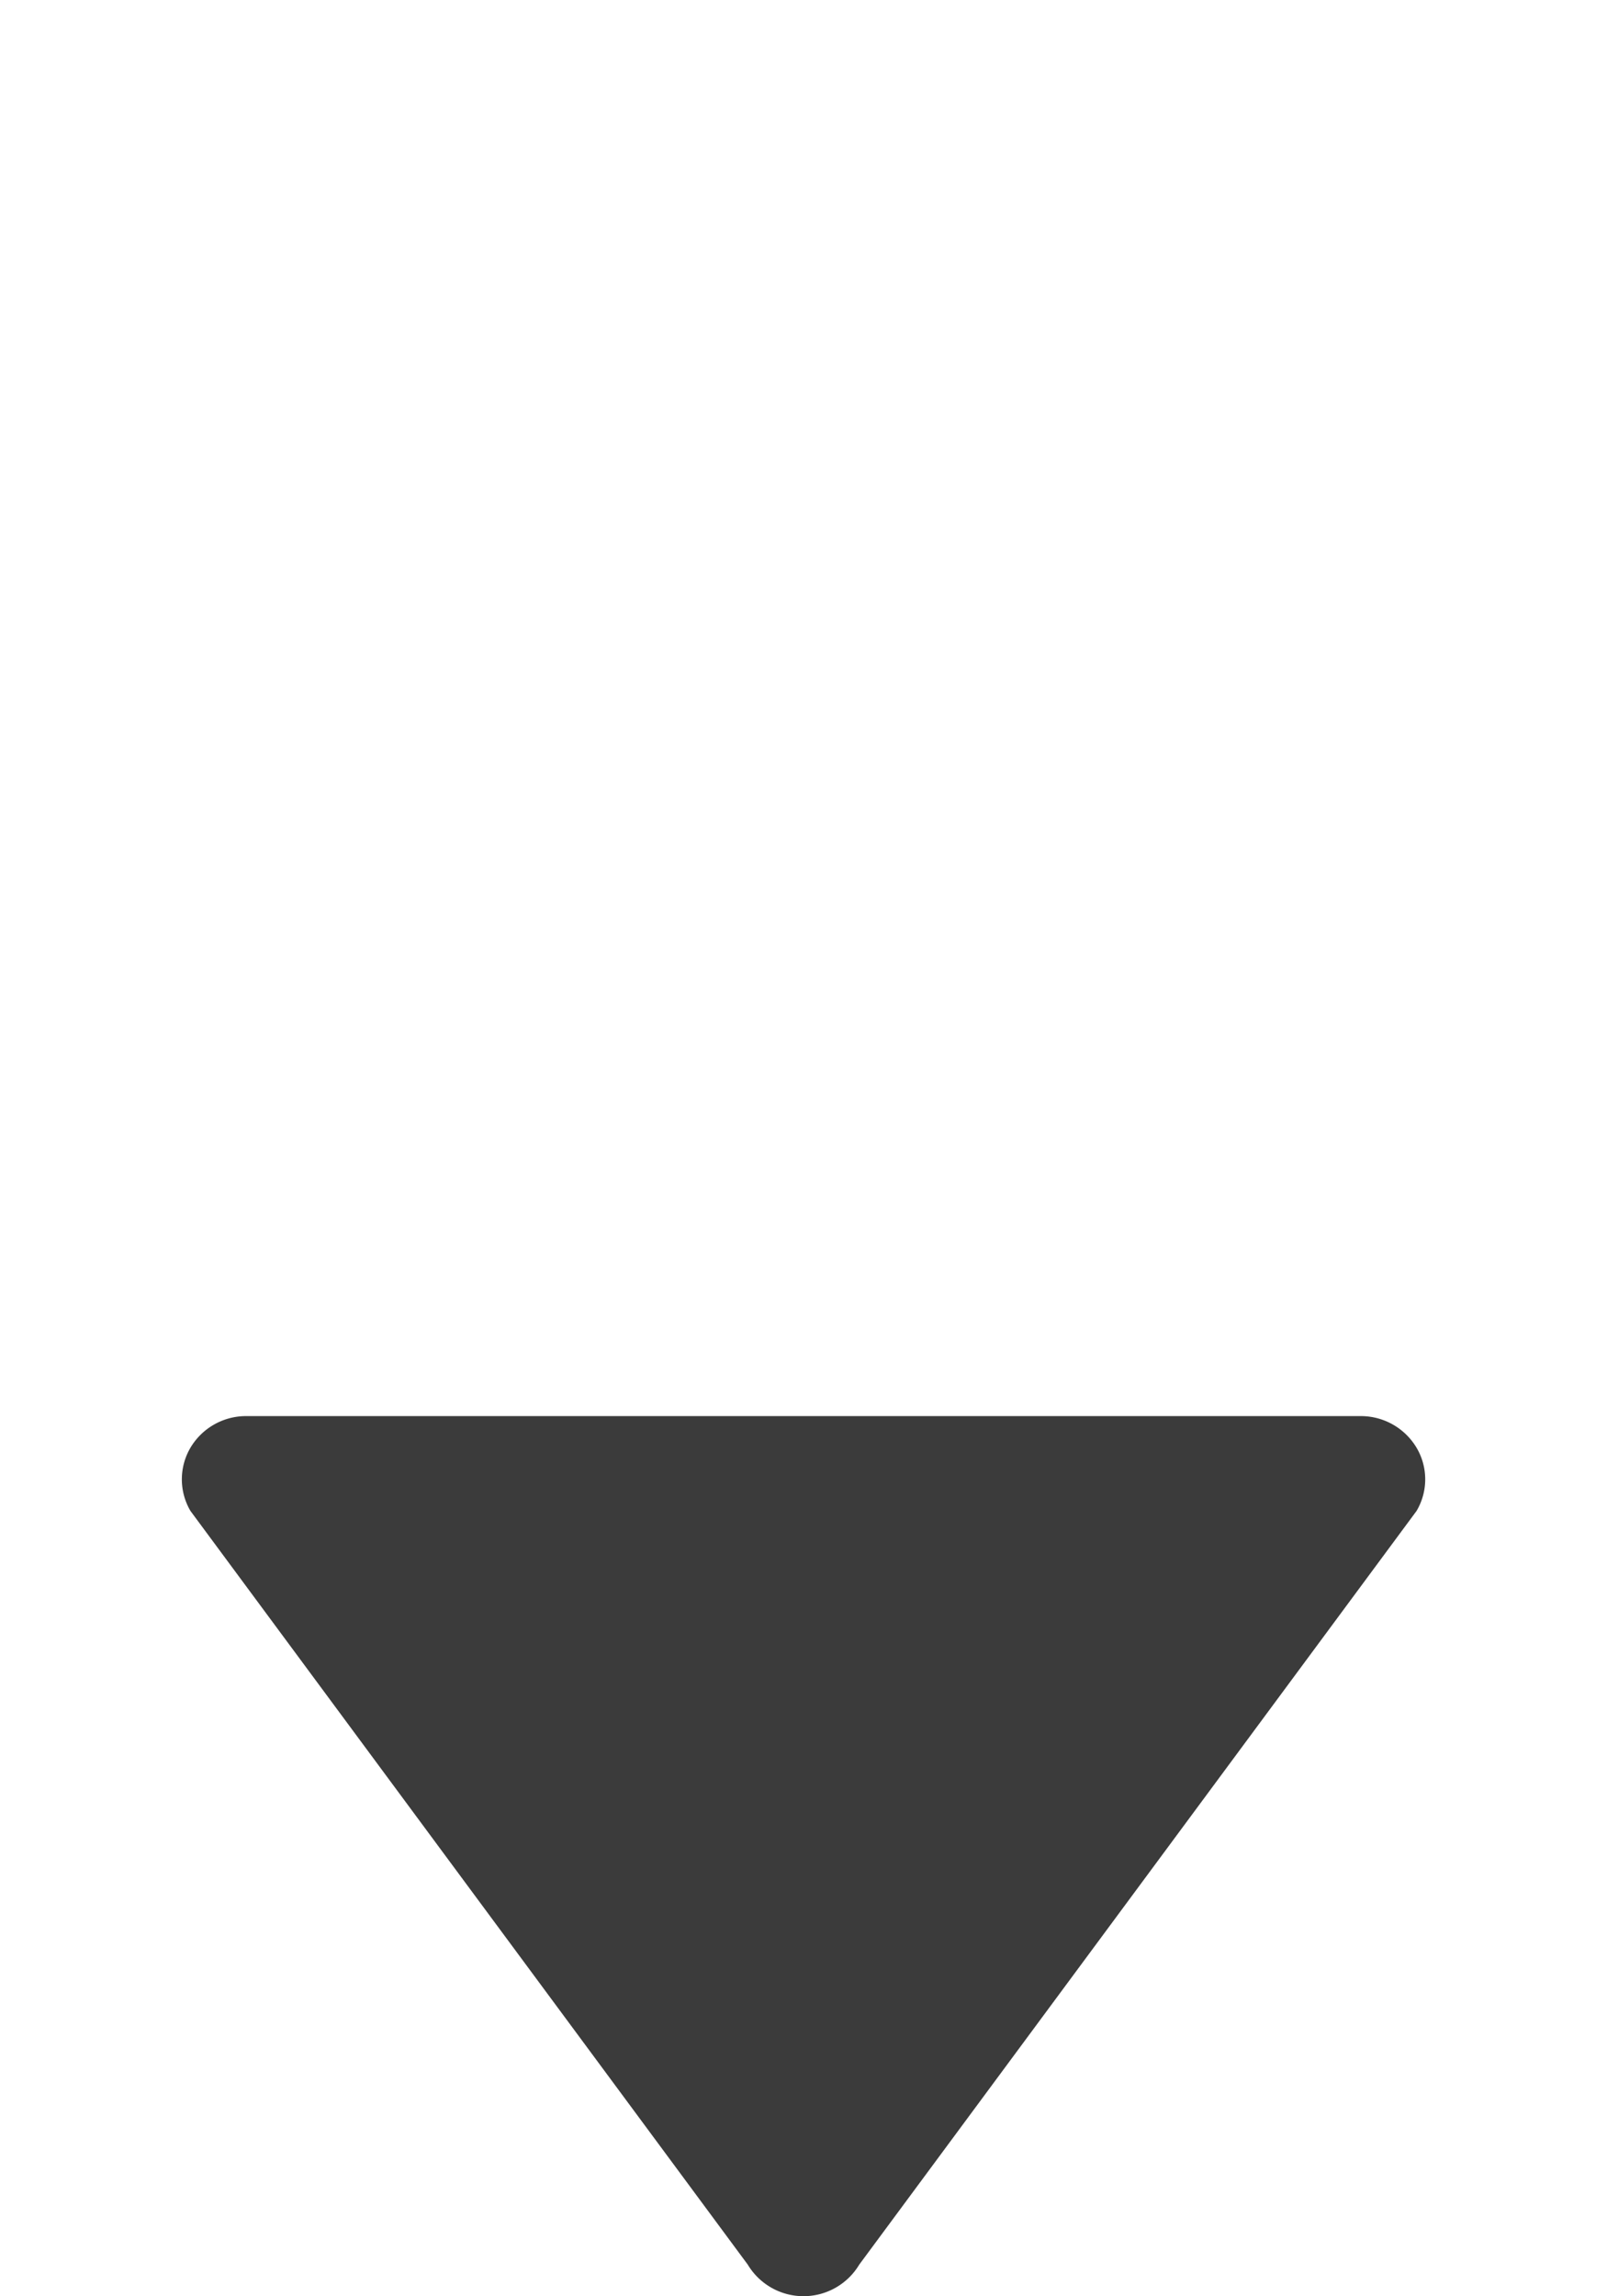 <svg xmlns="http://www.w3.org/2000/svg" width="7" height="10" viewBox="0 0 7.041 13">
    <title>sort_down</title>
    <path d="M6.992,8.196a0.351,0.351,0,0,1,0,.358l-3.156,4.267a0.368,0.368,0,0,1-.631,0l-3.156-4.267a0.353,0.353,0,0,1,0-.358,0.366,0.366,0,0,1,.315-0.179h6.312A0.367,0.367,0,0,1,6.992,8.196Z" fill="#3b3b3b"/>
</svg>